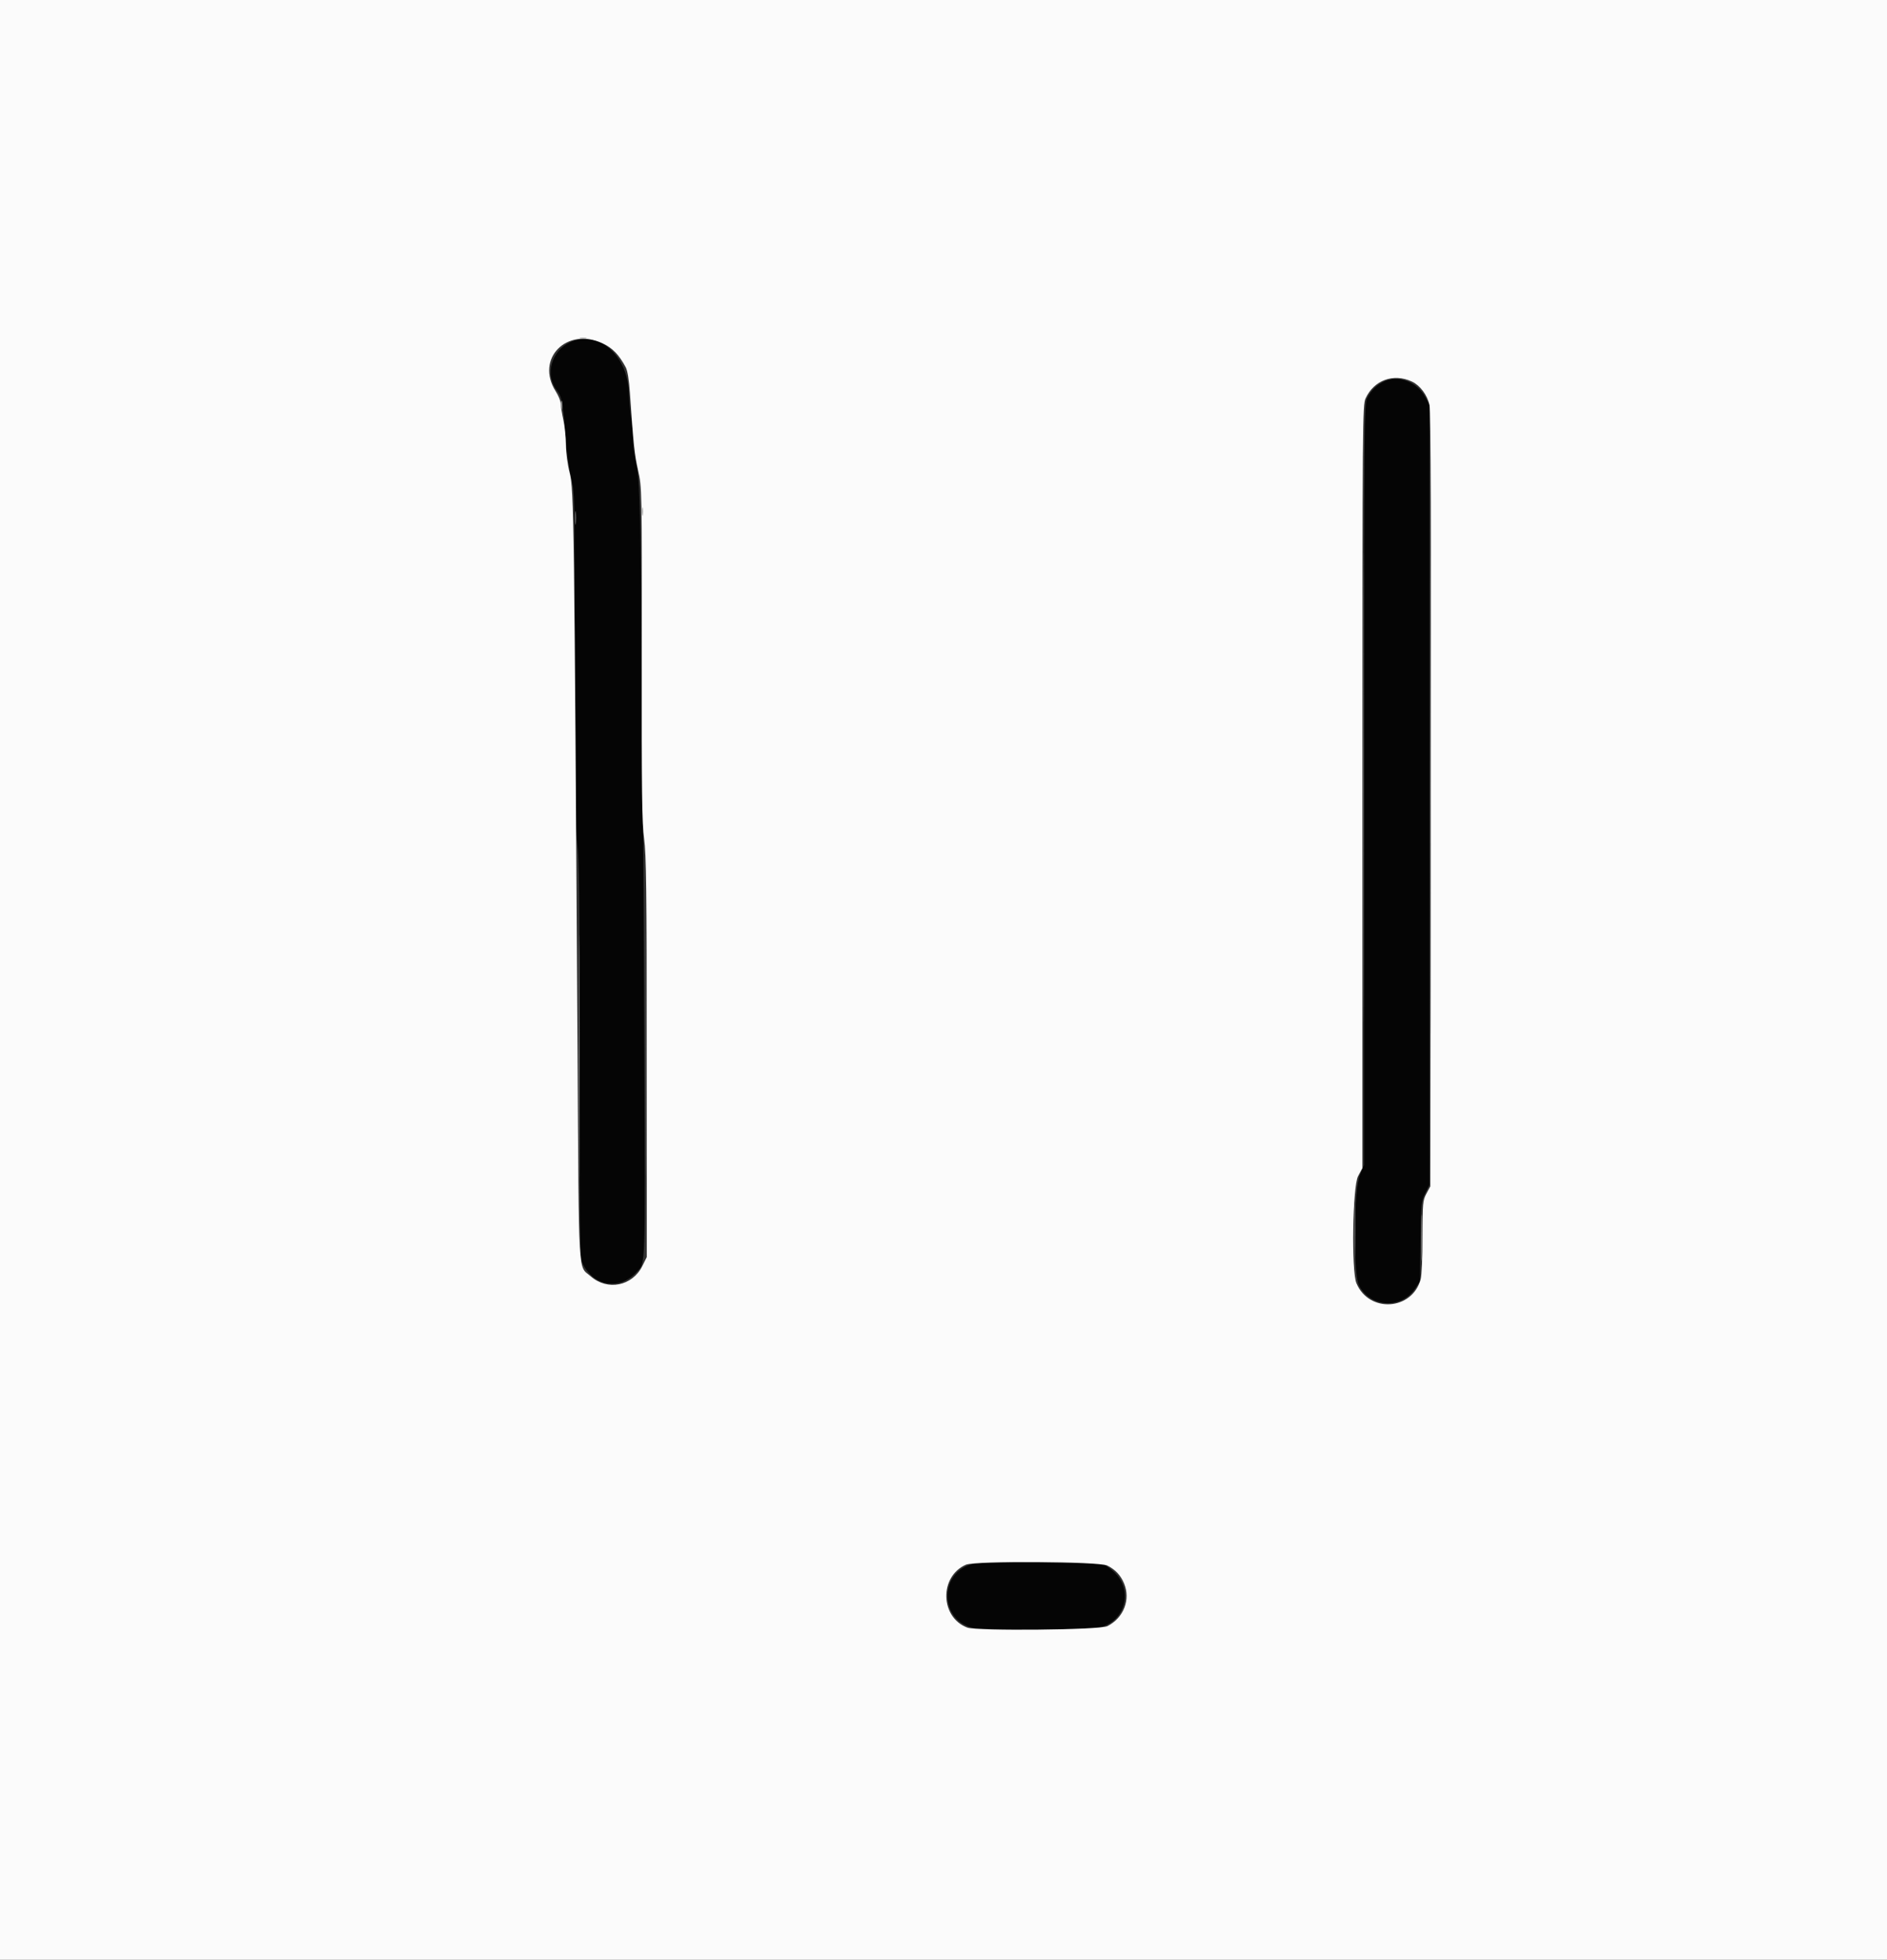 <svg id="svg" version="1.1" xmlns="http://www.w3.org/2000/svg" xmlns:xlink="http://www.w3.org/1999/xlink" width="400" height="415.314" viewBox="0, 0, 400,415.314"><rect x="0" y="0" width="400" height="415.314" fill="#333333" stroke="none"/><g id="svgg"><path id="path0" d="M120.860 72.518 C 116.889 74.322,115.470 79.359,117.999 82.675 C 119.153 84.188,119.346 85.241,119.920 93.163 C 120.109 95.770,120.620 99.380,121.055 101.185 C 121.841 104.442,121.847 104.732,121.807 139.289 C 121.774 168.444,121.857 174.823,122.321 178.487 C 122.787 182.173,122.875 189.458,122.878 224.718 C 122.880 265.186,122.904 266.619,123.576 267.927 C 126.036 272.708,131.436 273.471,134.984 269.540 C 136.873 267.446,136.788 270.025,136.575 221.696 C 136.146 124.477,135.859 102.296,134.982 98.815 C 134.553 97.110,134.197 94.649,134.191 93.345 C 134.185 92.042,134.014 89.991,133.812 88.788 C 133.609 87.584,133.374 84.991,133.290 83.025 C 132.950 75.122,126.720 69.856,120.860 72.518 M293.530 80.779 C 291.861 81.530,290.700 82.642,289.846 84.306 C 289.170 85.624,289.152 87.751,289.152 166.268 L 289.152 246.877 288.241 249.043 C 286.948 252.113,286.817 269.945,288.068 272.399 C 290.478 277.122,297.047 277.497,299.973 273.077 L 301.003 271.523 301.111 263.109 C 301.214 255.018,301.253 254.625,302.113 252.891 L 303.008 251.087 303.008 168.445 L 303.008 85.803 302.160 84.196 C 300.467 80.990,296.530 79.431,293.530 80.779 M205.469 331.624 C 199.077 333.924,199.384 343.105,205.915 344.919 C 207.808 345.444,231.249 345.431,233.181 344.903 C 239.150 343.273,240.353 335.968,235.244 332.376 L 233.667 331.267 220.297 331.183 C 209.425 331.115,206.656 331.197,205.469 331.624 " stroke="none" fill="#050505" fill-rule="evenodd"></path><path id="path1" d="M0.000 207.657 L 0.000 415.314 200.000 415.314 L 400.000 415.314 400.000 207.657 L 400.000 0.000 200.000 0.000 L 0.000 0.000 0.000 207.657 M127.812 72.795 C 129.854 73.762,131.229 75.199,132.647 77.849 C 133.021 78.547,133.339 80.493,133.526 83.227 C 134.267 94.049,134.506 96.314,135.265 99.727 C 136.074 103.365,136.076 103.447,136.033 138.560 C 135.996 168.048,136.078 174.396,136.538 177.758 C 137.000 181.135,137.088 188.454,137.094 224.085 L 137.101 266.402 136.154 268.302 C 134.030 272.565,128.775 273.602,125.201 270.463 C 122.497 268.090,122.729 272.054,122.427 222.972 C 121.733 109.896,121.649 103.705,120.773 100.273 C 120.305 98.439,119.973 95.984,119.960 94.257 C 119.948 92.653,119.703 90.273,119.417 88.970 C 119.130 87.666,118.889 86.154,118.882 85.610 C 118.875 85.065,118.390 83.863,117.803 82.938 C 113.408 76.008,120.156 69.171,127.812 72.795 M299.283 80.857 C 301.019 81.656,302.561 83.717,303.018 85.850 C 303.297 87.151,303.380 111.771,303.302 169.553 L 303.191 251.413 302.370 252.948 C 301.595 254.398,301.550 254.903,301.548 262.064 C 301.546 266.406,301.375 270.268,301.147 271.103 C 299.334 277.741,290.189 278.296,287.529 271.930 C 286.443 269.332,286.717 251.440,287.876 249.260 L 288.788 247.546 288.796 166.708 C 288.803 88.802,288.828 85.818,289.479 84.412 C 291.265 80.554,295.382 79.061,299.283 80.857 M234.746 331.779 C 236.456 332.656,237.551 333.826,238.269 335.545 C 239.705 338.983,238.208 342.836,234.746 344.612 C 233.160 345.425,207.095 345.694,205.037 344.918 C 199.270 342.744,199.077 334.091,204.740 331.595 C 206.714 330.725,233.005 330.886,234.746 331.779 " stroke="none" fill="#fbfbfb" fill-rule="evenodd"></path><path id="path2" d="M122.972 71.719 C 123.323 71.811,123.897 71.811,124.248 71.719 C 124.599 71.627,124.312 71.552,123.610 71.552 C 122.908 71.552,122.621 71.627,122.972 71.719 M118.962 85.871 C 118.966 86.673,119.040 86.958,119.128 86.504 C 119.215 86.051,119.211 85.395,119.120 85.046 C 119.029 84.697,118.958 85.068,118.962 85.871 M303.187 168.459 C 303.187 213.683,303.230 232.183,303.282 209.572 C 303.334 186.960,303.334 149.959,303.282 127.347 C 303.230 104.736,303.187 123.236,303.187 168.459 M136.099 108.478 C 136.103 109.280,136.178 109.565,136.265 109.112 C 136.352 108.658,136.349 108.002,136.258 107.653 C 136.167 107.304,136.095 107.675,136.099 108.478 M301.340 262.352 C 301.341 266.764,301.393 268.519,301.457 266.251 C 301.522 263.984,301.521 260.374,301.457 258.230 C 301.393 256.085,301.340 257.940,301.340 262.352 " stroke="none" fill="#a4a4a4" fill-rule="evenodd"></path><path id="path3" d="M122.692 223.883 C 122.692 246.846,122.736 256.240,122.789 244.758 C 122.843 233.277,122.843 214.490,122.789 203.008 C 122.736 191.527,122.692 200.921,122.692 223.883 " stroke="none" fill="#8c8c8c" fill-rule="evenodd"></path><path id="path4" d="M288.967 166.819 C 288.967 211.139,289.009 229.325,289.061 207.231 C 289.113 185.136,289.113 148.874,289.061 126.647 C 289.009 104.421,288.967 122.498,288.967 166.819 M121.903 109.754 C 121.903 111.057,121.970 111.591,122.050 110.939 C 122.131 110.287,122.131 109.221,122.050 108.569 C 121.970 107.917,121.903 108.450,121.903 109.754 M136.913 223.519 C 136.913 246.682,136.957 256.158,137.010 244.576 C 137.063 232.995,137.063 214.043,137.010 202.461 C 136.957 190.880,136.913 200.356,136.913 223.519 M287.123 260.893 C 287.124 266.108,287.175 268.190,287.237 265.521 C 287.300 262.852,287.299 258.586,287.237 256.040 C 287.174 253.495,287.123 255.679,287.123 260.893 " stroke="none" fill="#747474" fill-rule="evenodd"></path></g></svg>